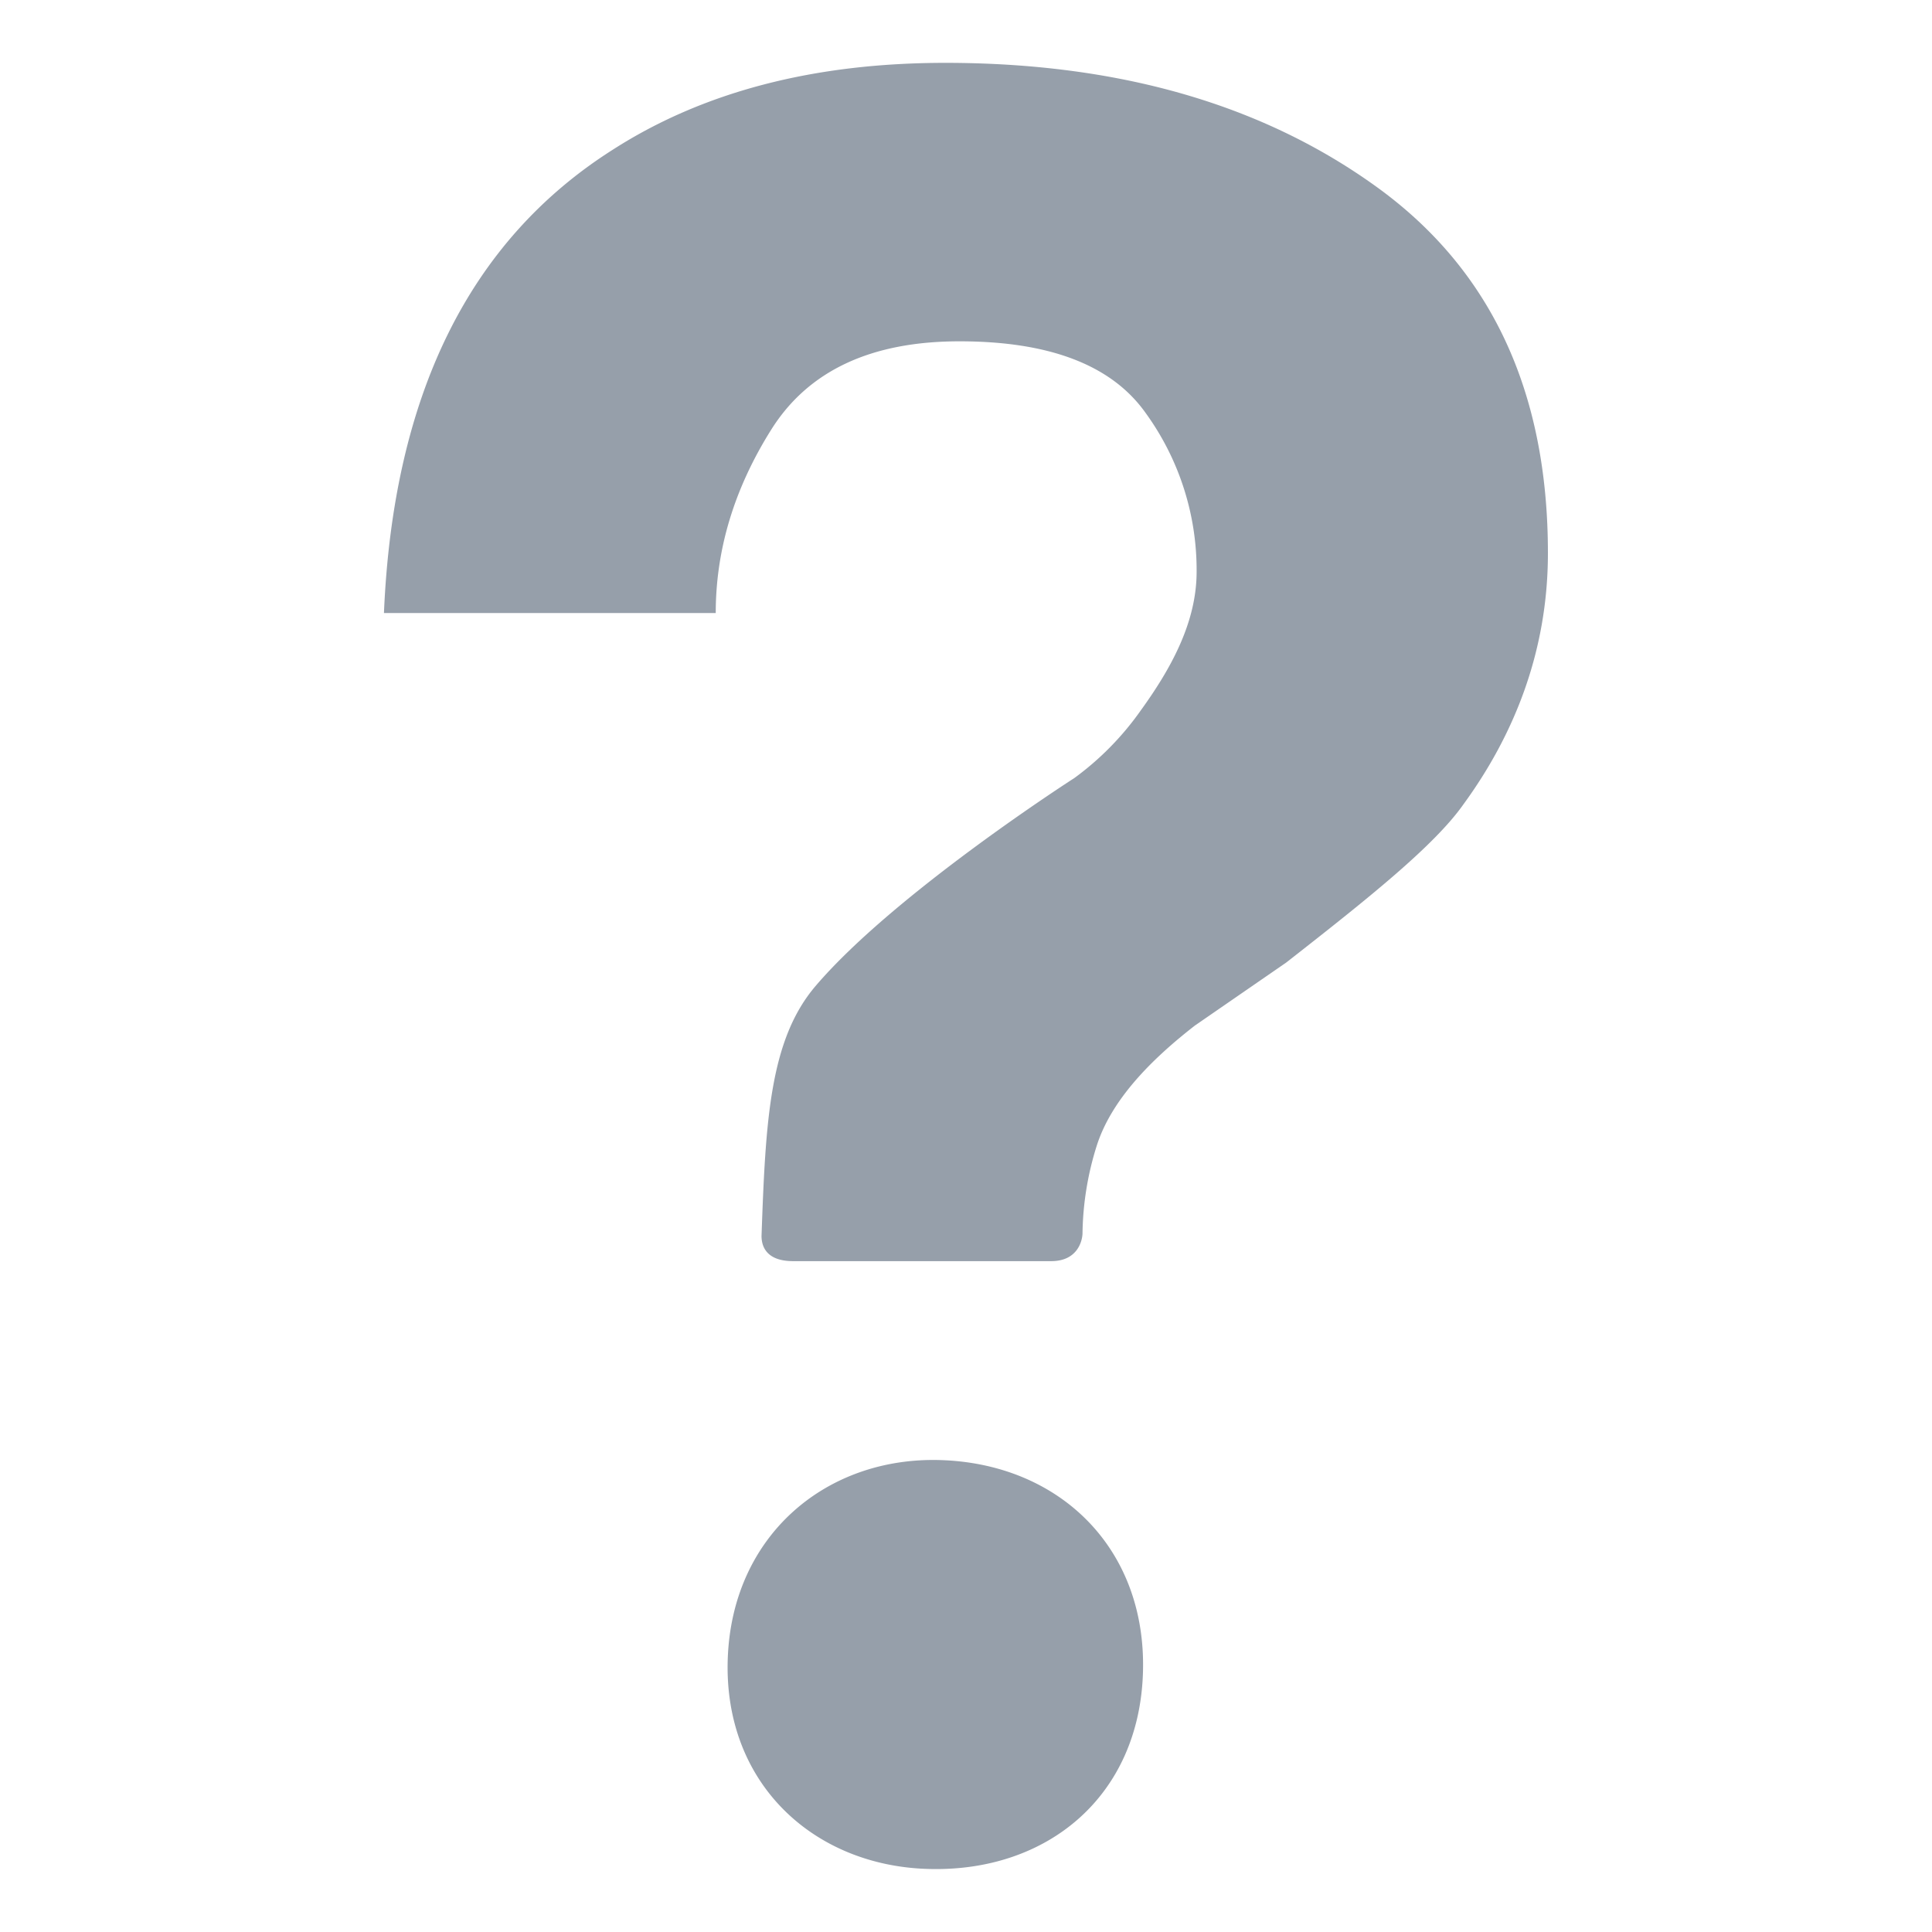 <svg id="Layer_1" data-name="Layer 1" xmlns="http://www.w3.org/2000/svg" viewBox="0 0 300 300"><defs><style>.cls-1{fill:#969faa;}</style></defs><title>ic_other</title><path class="cls-1" d="M213.73,29Q187.08,9.77,146.79,9.76q-30.66,0-51.69,13.52Q61.76,44.47,59.62,95.19h51.52q0-14.76,8.62-28.48T149,53q21,0,28.89,11.12a41.56,41.56,0,0,1,7.92,24.65c0,7.84-3.94,15-8.67,21.54a45.22,45.22,0,0,1-10.31,10.5s-27.94,17.92-40.2,32.31c-7.11,8.35-7.75,20.85-8.38,38.8,0,1.27.45,3.91,4.91,3.91h40.07c4,0,4.8-3,4.86-4.25a47.17,47.17,0,0,1,2.2-13.64c2.26-7.12,8.38-13.35,15.25-18.69l14.19-9.79c12.79-10,23-18.15,27.51-24.56,7.71-10.56,13.12-23.55,13.12-39Q240.38,48.21,213.73,29ZM146,226.72c-17.75-.53-32.4,11.75-33,31s13.38,32,31.13,32.49c18.54.55,32.8-11.33,33.35-30.58S164.5,227.27,146,226.72Z"/></svg>